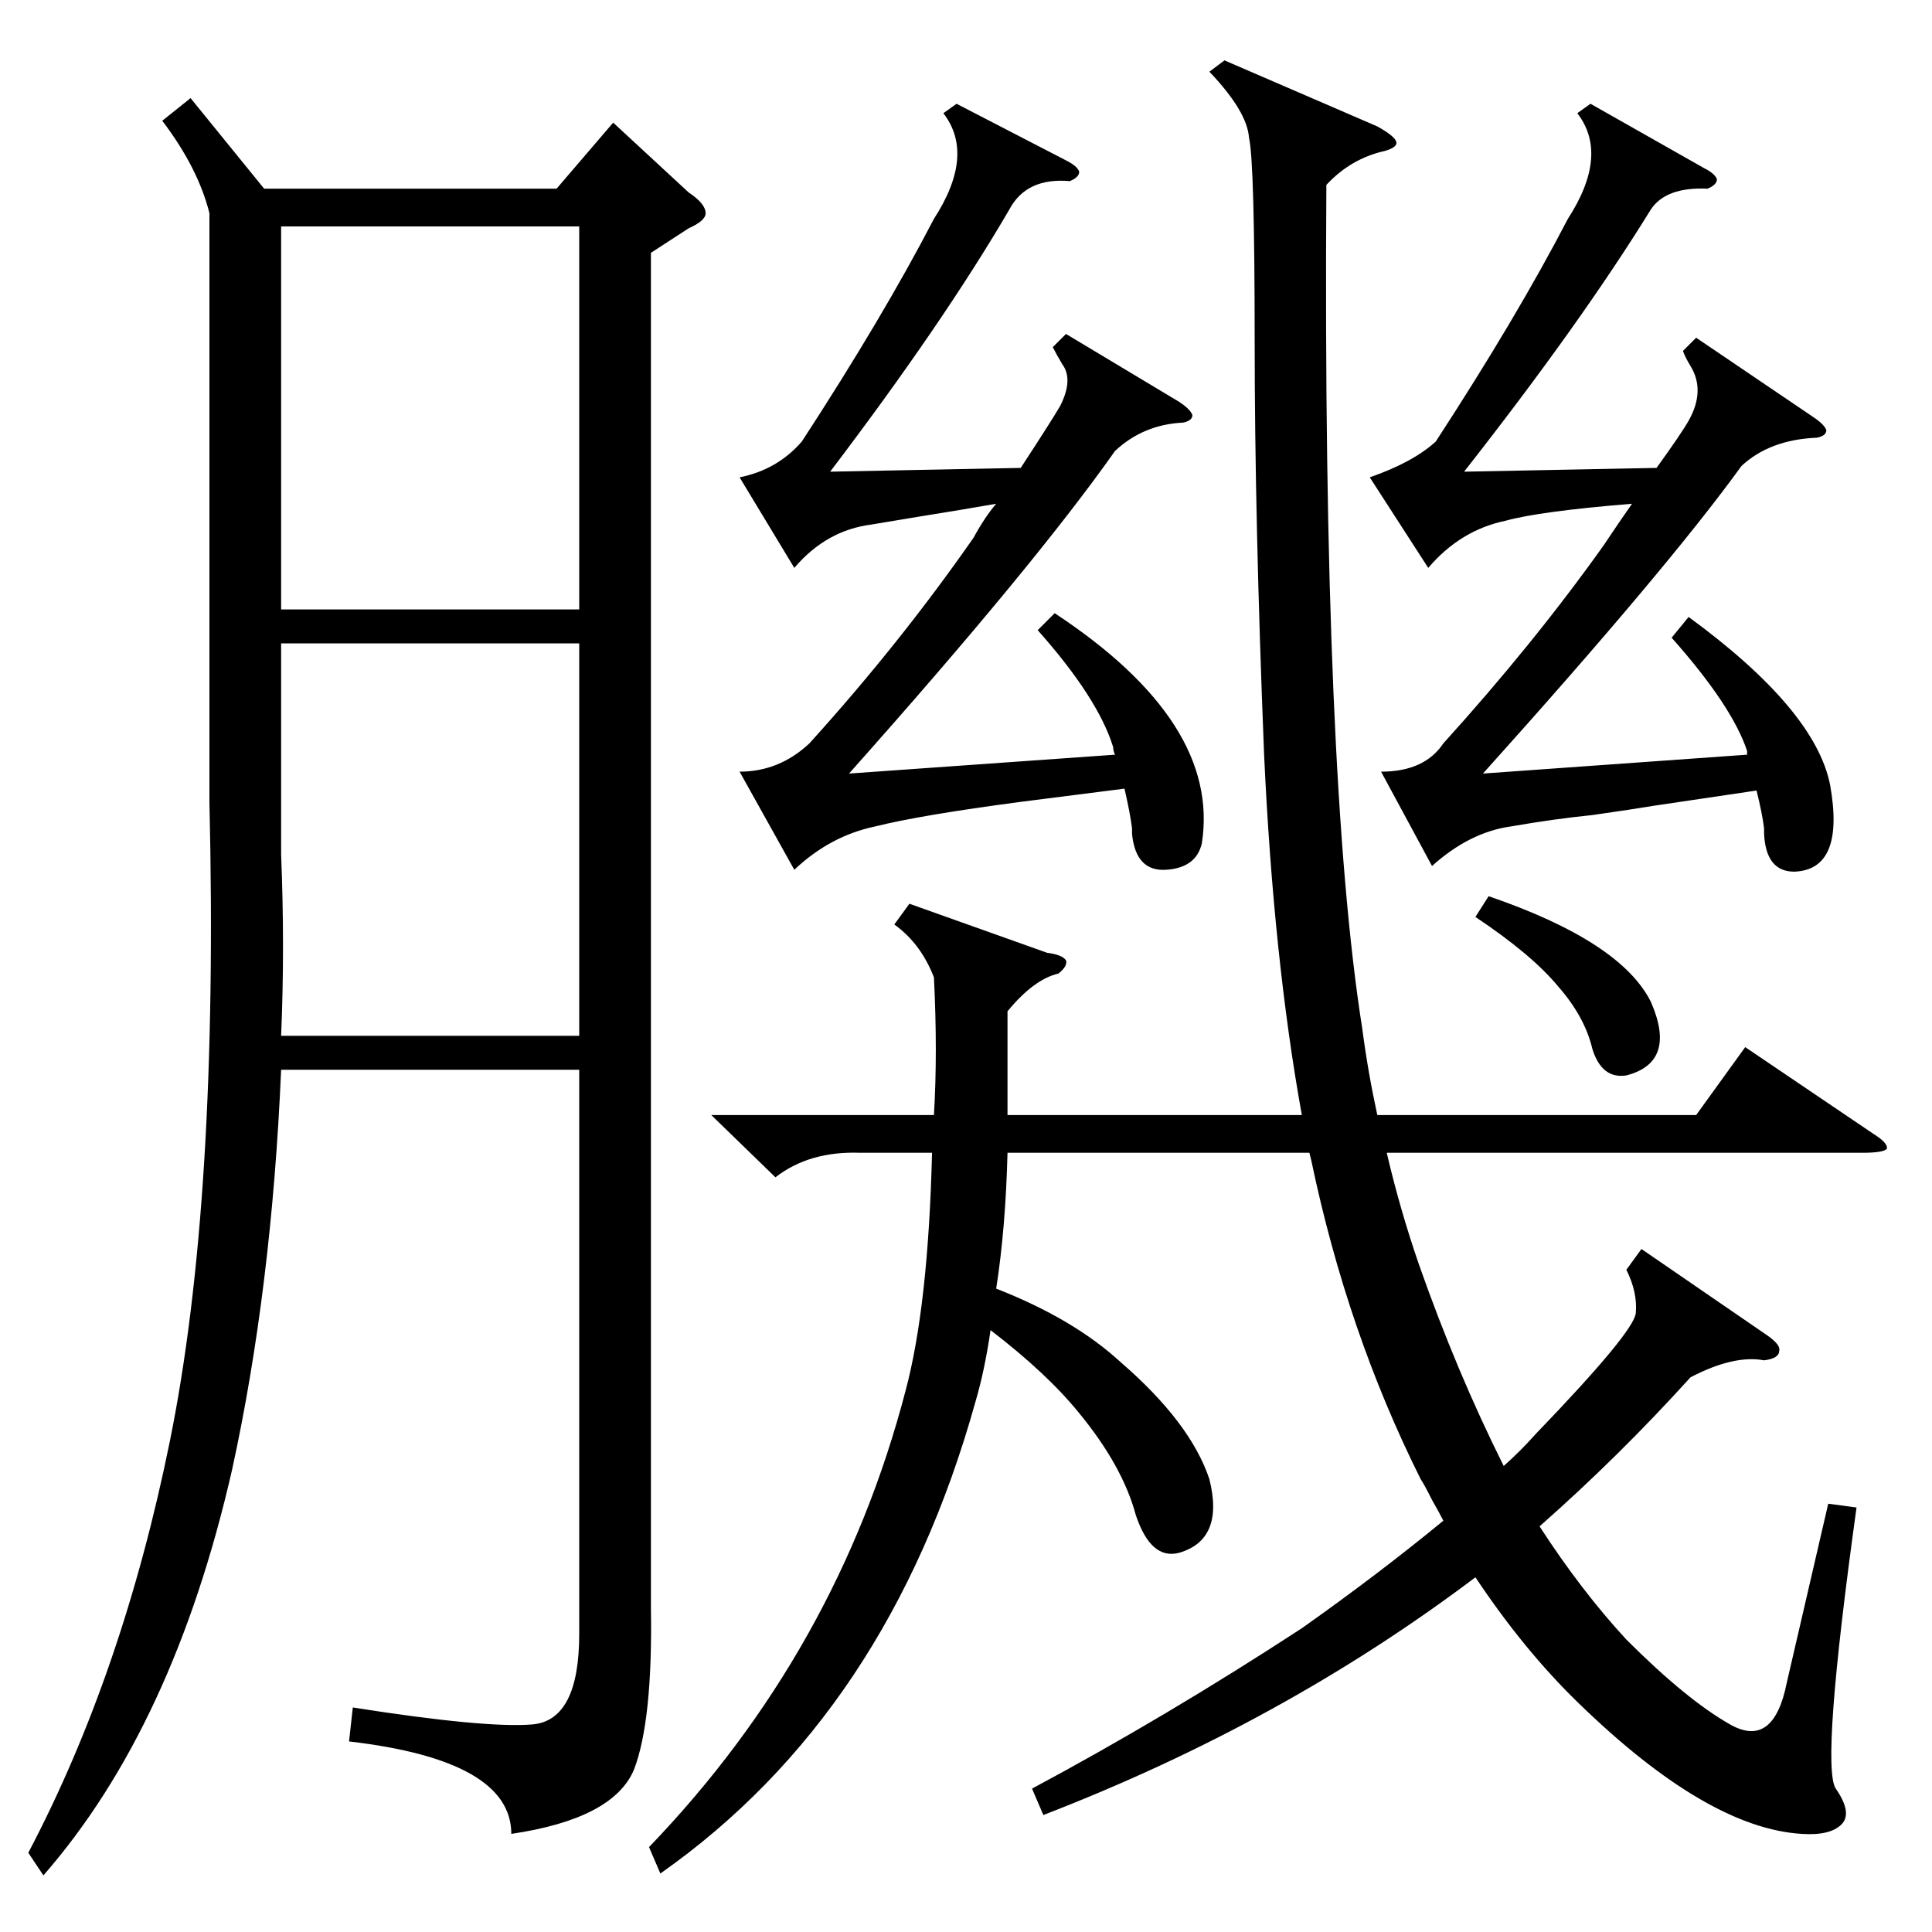 <?xml version="1.0" standalone="no"?>
<!DOCTYPE svg PUBLIC "-//W3C//DTD SVG 1.1//EN" "http://www.w3.org/Graphics/SVG/1.1/DTD/svg11.dtd" >
<svg xmlns="http://www.w3.org/2000/svg" xmlns:xlink="http://www.w3.org/1999/xlink" version="1.1" viewBox="0 -205 1024 1024">
  <g transform="matrix(1 0 0 -1 0 819)">
   <path fill="currentColor"
d="M101 972l39 -48h155l30 35l40 -37q9 -6 9 -11q0 -4 -9 -8l-20 -13v-718q1 -60 -9 -86q-11 -26 -65 -34q0 39 -86 49l2 18q70 -11 95 -9t25 48v299h-158q-5 -116 -26 -212q-31 -136 -100 -215l-8 12q50 95 75 218q26 128 21 339v312q-6 24 -25 49zM649 992l81 -35
q9 -5 10 -8t-6 -5q-18 -4 -31 -18q-2 -314 19 -447q3 -23 8 -46h169l26 36l68 -46q8 -5 7 -8q-2 -2 -13 -2h-252q7 -30 17 -59q20 -57 45 -107q9 8 17 17q52 54 53 64q1 11 -5 23l8 11l67 -46q7 -5 6 -8q0 -4 -8 -5q-16 3 -39 -9q-38 -42 -80 -79q22 -34 46 -60
q32 -32 55 -45t30 22l22 95l15 -2q-19 -137 -11 -149q9 -13 3 -19t-21 -5q-50 3 -118 69q-29 28 -55 67q-102 -77 -229 -126l-6 14q71 38 143 85q41 29 75 57q-2 4 -6 11q-4 8 -6 11q-39 78 -58 169l-1 4h-160q-1 -40 -6 -72q41 -16 66 -39q37 -32 47 -62q8 -32 -16 -39
q-15 -4 -23 20q-7 26 -30 54q-17 21 -47 44q-3 -21 -8 -38q-46 -165 -167 -250l-6 14q100 104 136 242q12 45 14 126h-38q-27 1 -45 -13l-34 33h118q2 33 0 73q-7 18 -21 28l8 11l73 -26q8 -1 10 -4q1 -3 -4 -7q-13 -3 -27 -20v-55h156q-15 83 -20 191q-5 125 -5 219
q0 95 -3 108q-1 14 -21 35zM149 683v-112q2 -49 0 -96h158v208h-158zM149 701h158v203h-158v-203zM903 935q6 -3 7 -6q0 -3 -5 -5q-22 1 -30 -11q-37 -60 -99 -139l102 2q13 18 17 25q9 16 1 29q-3 5 -4 8l7 7l62 -42q6 -4 7 -7q0 -3 -5 -4q-25 -1 -40 -15
q-39 -54 -137 -163l140 10v2q-8 24 -40 60l9 11q67 -49 75 -89q8 -45 -19 -46q-15 0 -16 20v3q-1 8 -4 20l-54 -8q-12 -2 -33 -5q-20 -2 -43 -6q-22 -3 -42 -21l-27 50q23 0 33 15q48 53 85 105q8 12 15 22q-49 -4 -67 -9q-24 -5 -41 -25l-31 48q23 8 35 19q43 66 70 118
q22 34 5 56l7 5zM565 939q6 -3 7 -6q0 -3 -5 -5q-23 2 -32 -15q-35 -60 -95 -139l101 2q17 26 21 33q7 14 1 22q-3 5 -5 9l7 7l60 -36q6 -4 7 -7q0 -3 -5 -4q-21 -1 -36 -15q-43 -61 -141 -171l141 10q-1 2 -1 4q-8 26 -40 62l9 9q88 -58 78 -122q-3 -13 -19 -14t-18 19v3
q-1 8 -4 21l-55 -7q-53 -7 -77 -13q-24 -5 -43 -23l-29 52q21 0 37 15q48 53 87 109q6 11 12 18q-17 -3 -42 -7l-24 -4q-24 -3 -41 -23l-29 48q20 4 33 19q43 66 70 118q22 34 5 56l7 5zM782 538l7 11q70 -24 86 -56q14 -32 -13 -39q-13 -2 -18 14q-4 17 -18 33
q-14 17 -44 37z" />
  </g>

</svg>
